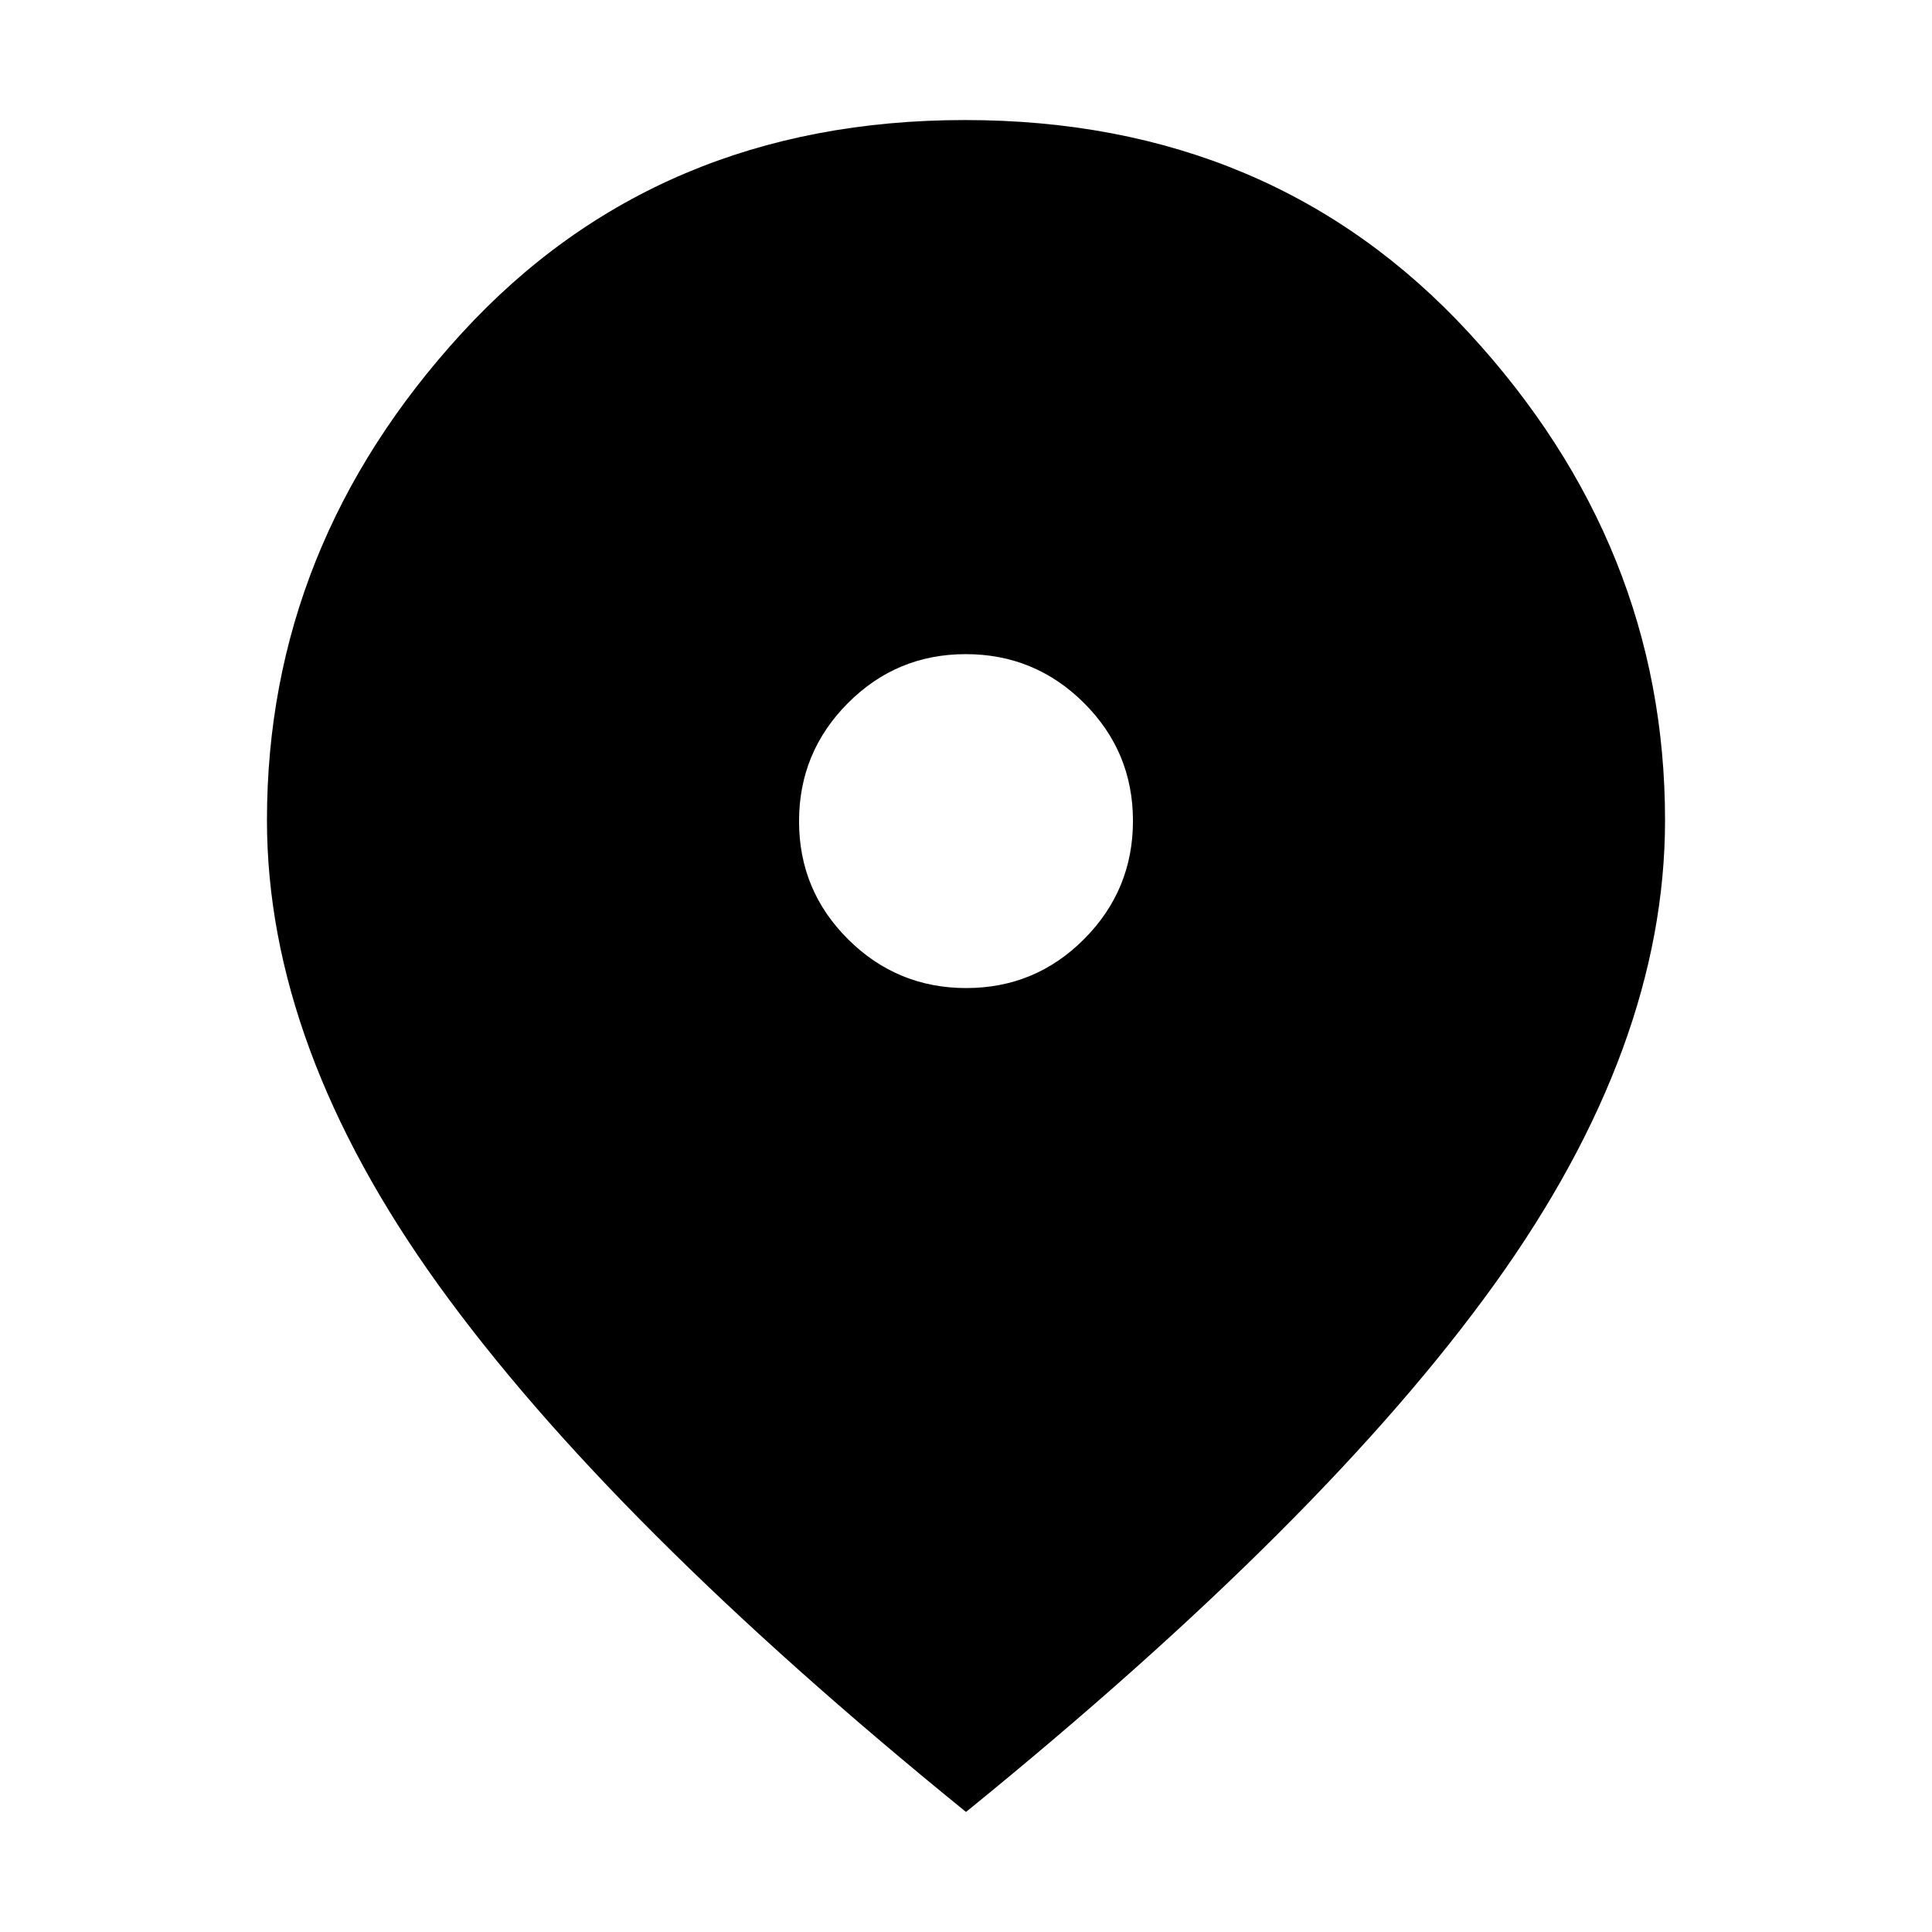 <svg xmlns="http://www.w3.org/2000/svg" height="20" viewBox="0 -960 960 960" width="20"><path d="M480.12-469.04q34.36 0 58.6-24.37 24.24-24.36 24.24-58.71 0-34.36-24.37-58.6-24.36-24.24-58.71-24.24-34.36 0-58.6 24.37-24.24 24.36-24.24 58.71 0 34.36 24.37 58.6 24.36 24.24 58.71 24.24ZM480-59.65Q302.83-203.48 217.74-321.68q-85.09-118.21-85.09-230.8 0-136.52 97-242.19 96.99-105.68 249.85-105.68t250.35 105.68q97.5 105.67 97.5 242.19 0 112.59-84.58 230.35Q658.2-204.37 480-59.65Z"/></svg>
